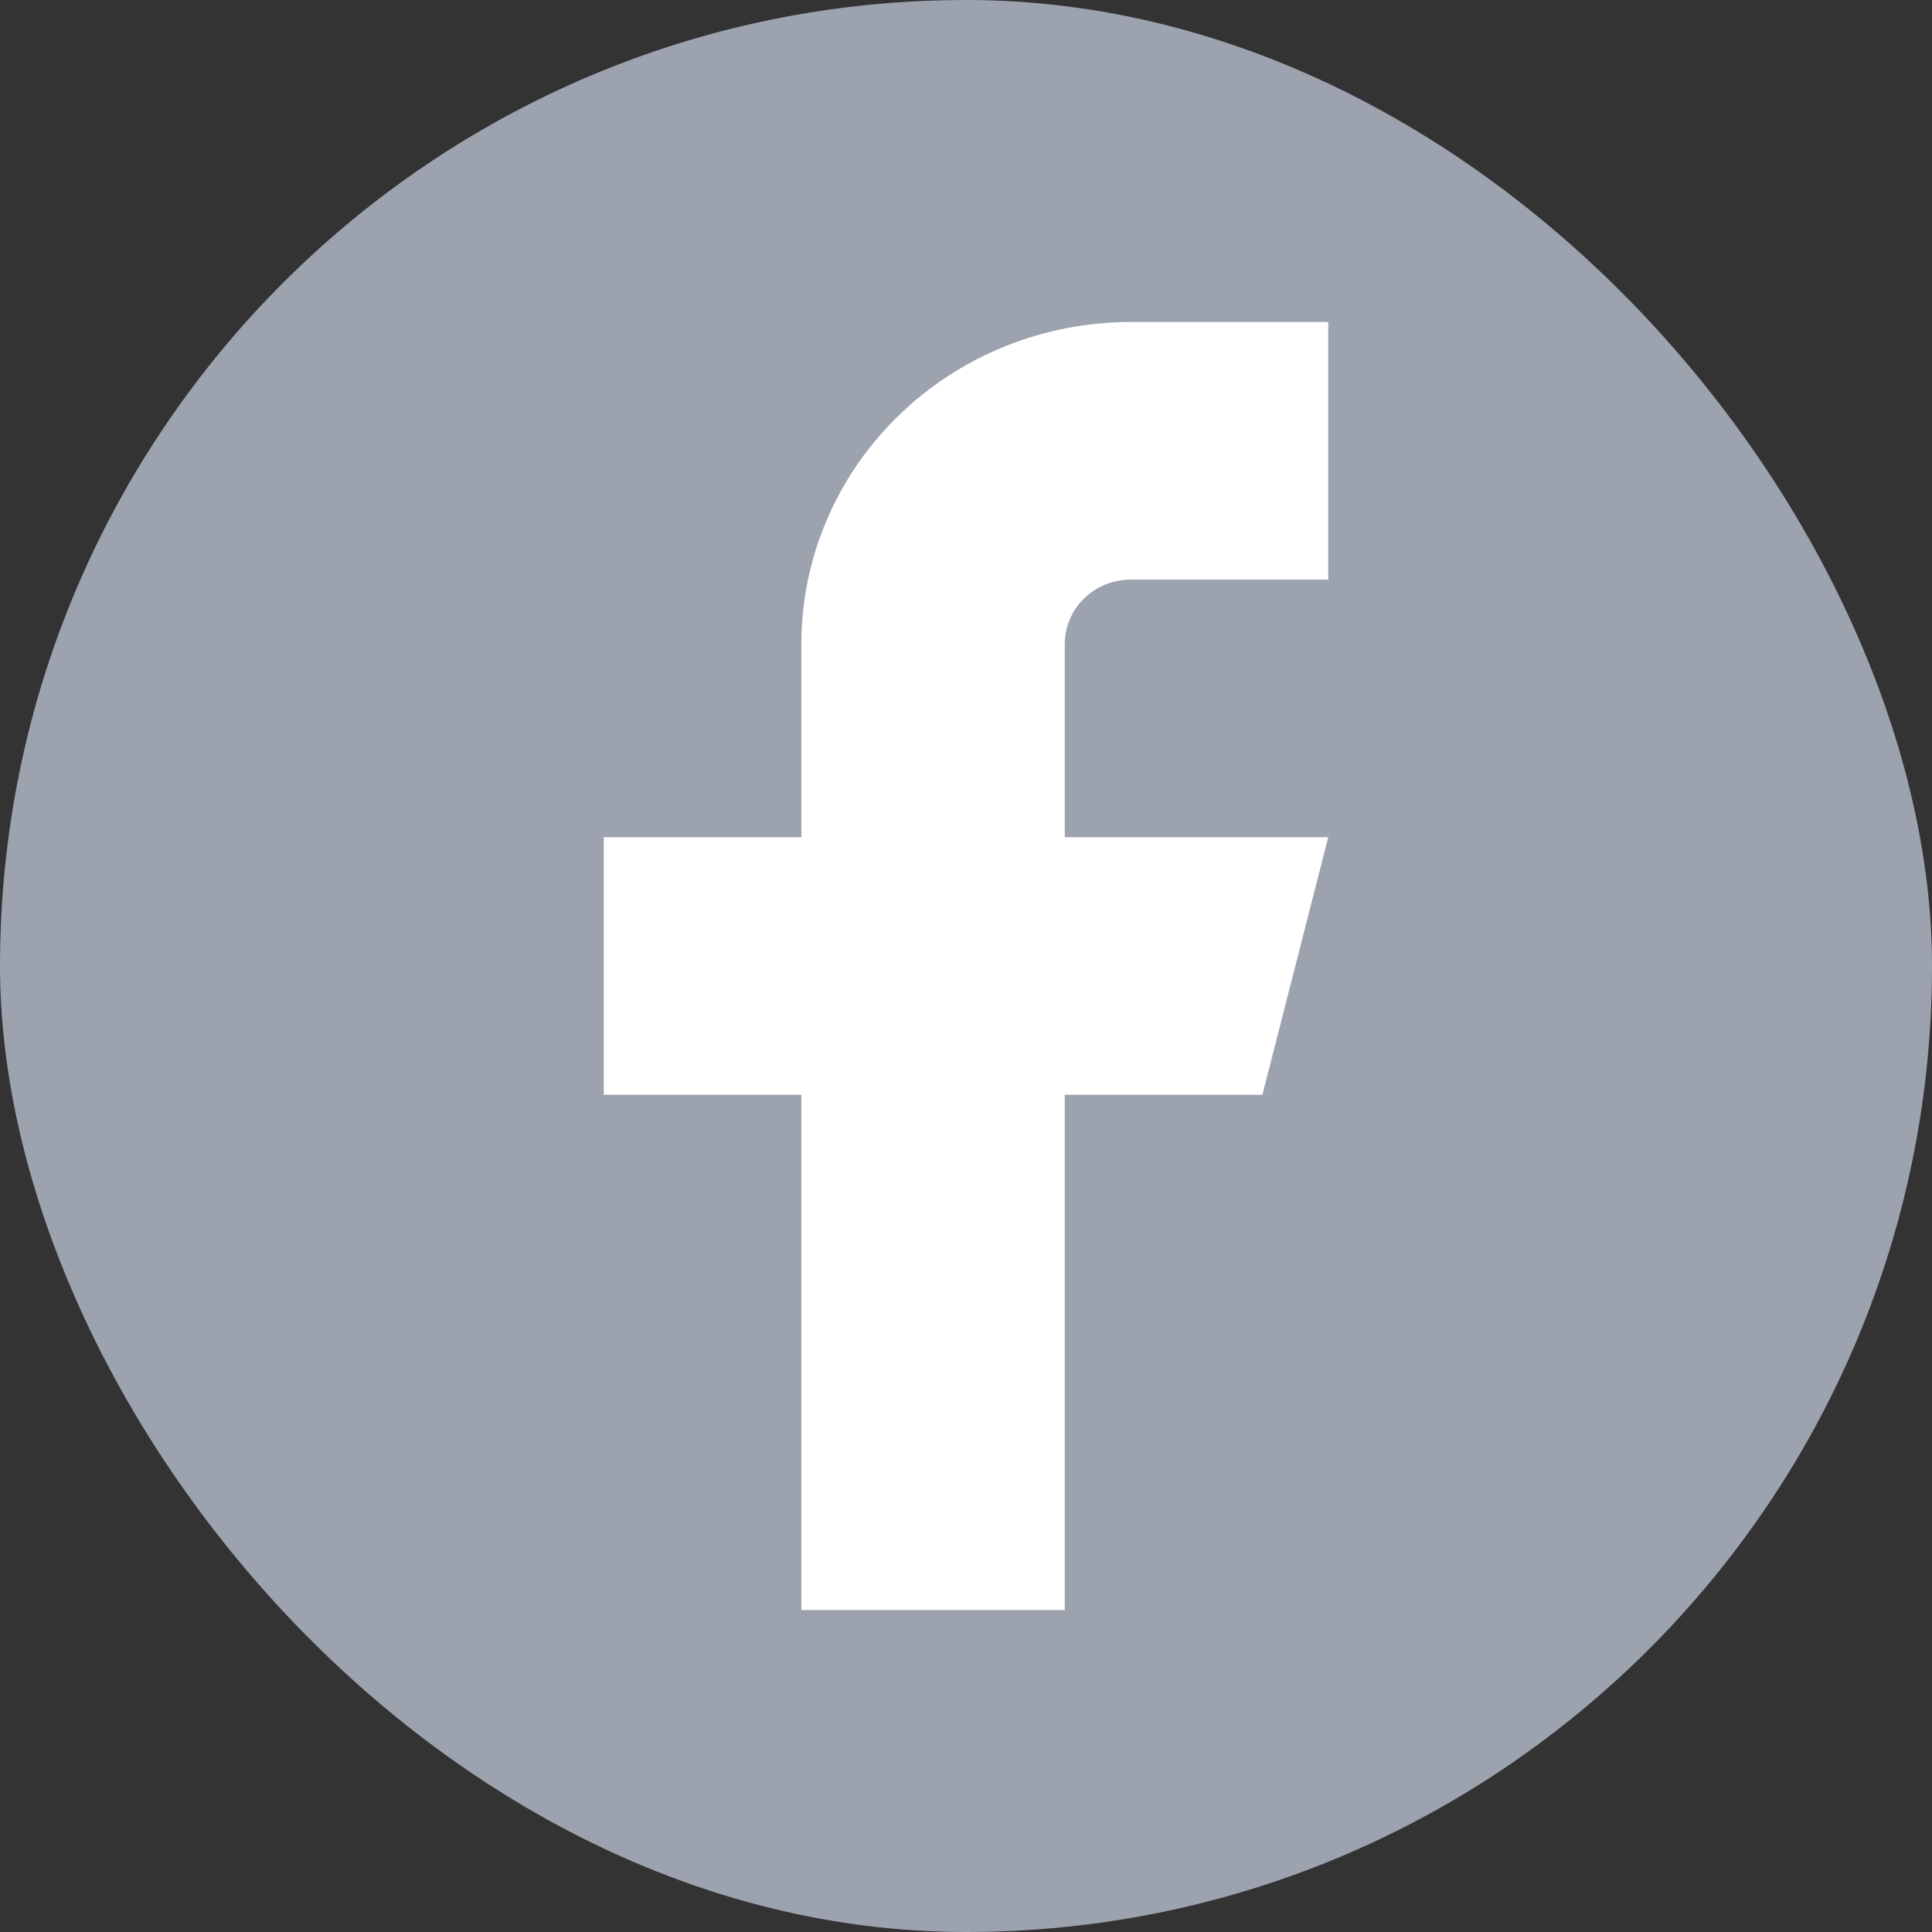 <svg width="24" height="24" viewBox="0 0 24 24" fill="none" xmlns="http://www.w3.org/2000/svg">
<rect x="0" y="0" width="24" height="24" fill="#333333" stroke="none"/>
<rect width="24" height="24" rx="12" fill="#9CA3AF"/>
<path d="M16.5 4H14.046C12.96 4 11.92 4.421 11.153 5.172C10.386 5.922 9.955 6.939 9.955 8V10.4H7.5V13.6H9.955V20H13.227V13.6H15.682L16.5 10.4H13.227V8C13.227 7.788 13.313 7.584 13.467 7.434C13.62 7.284 13.829 7.2 14.046 7.2H16.5V4Z" fill="white"/>
</svg>
